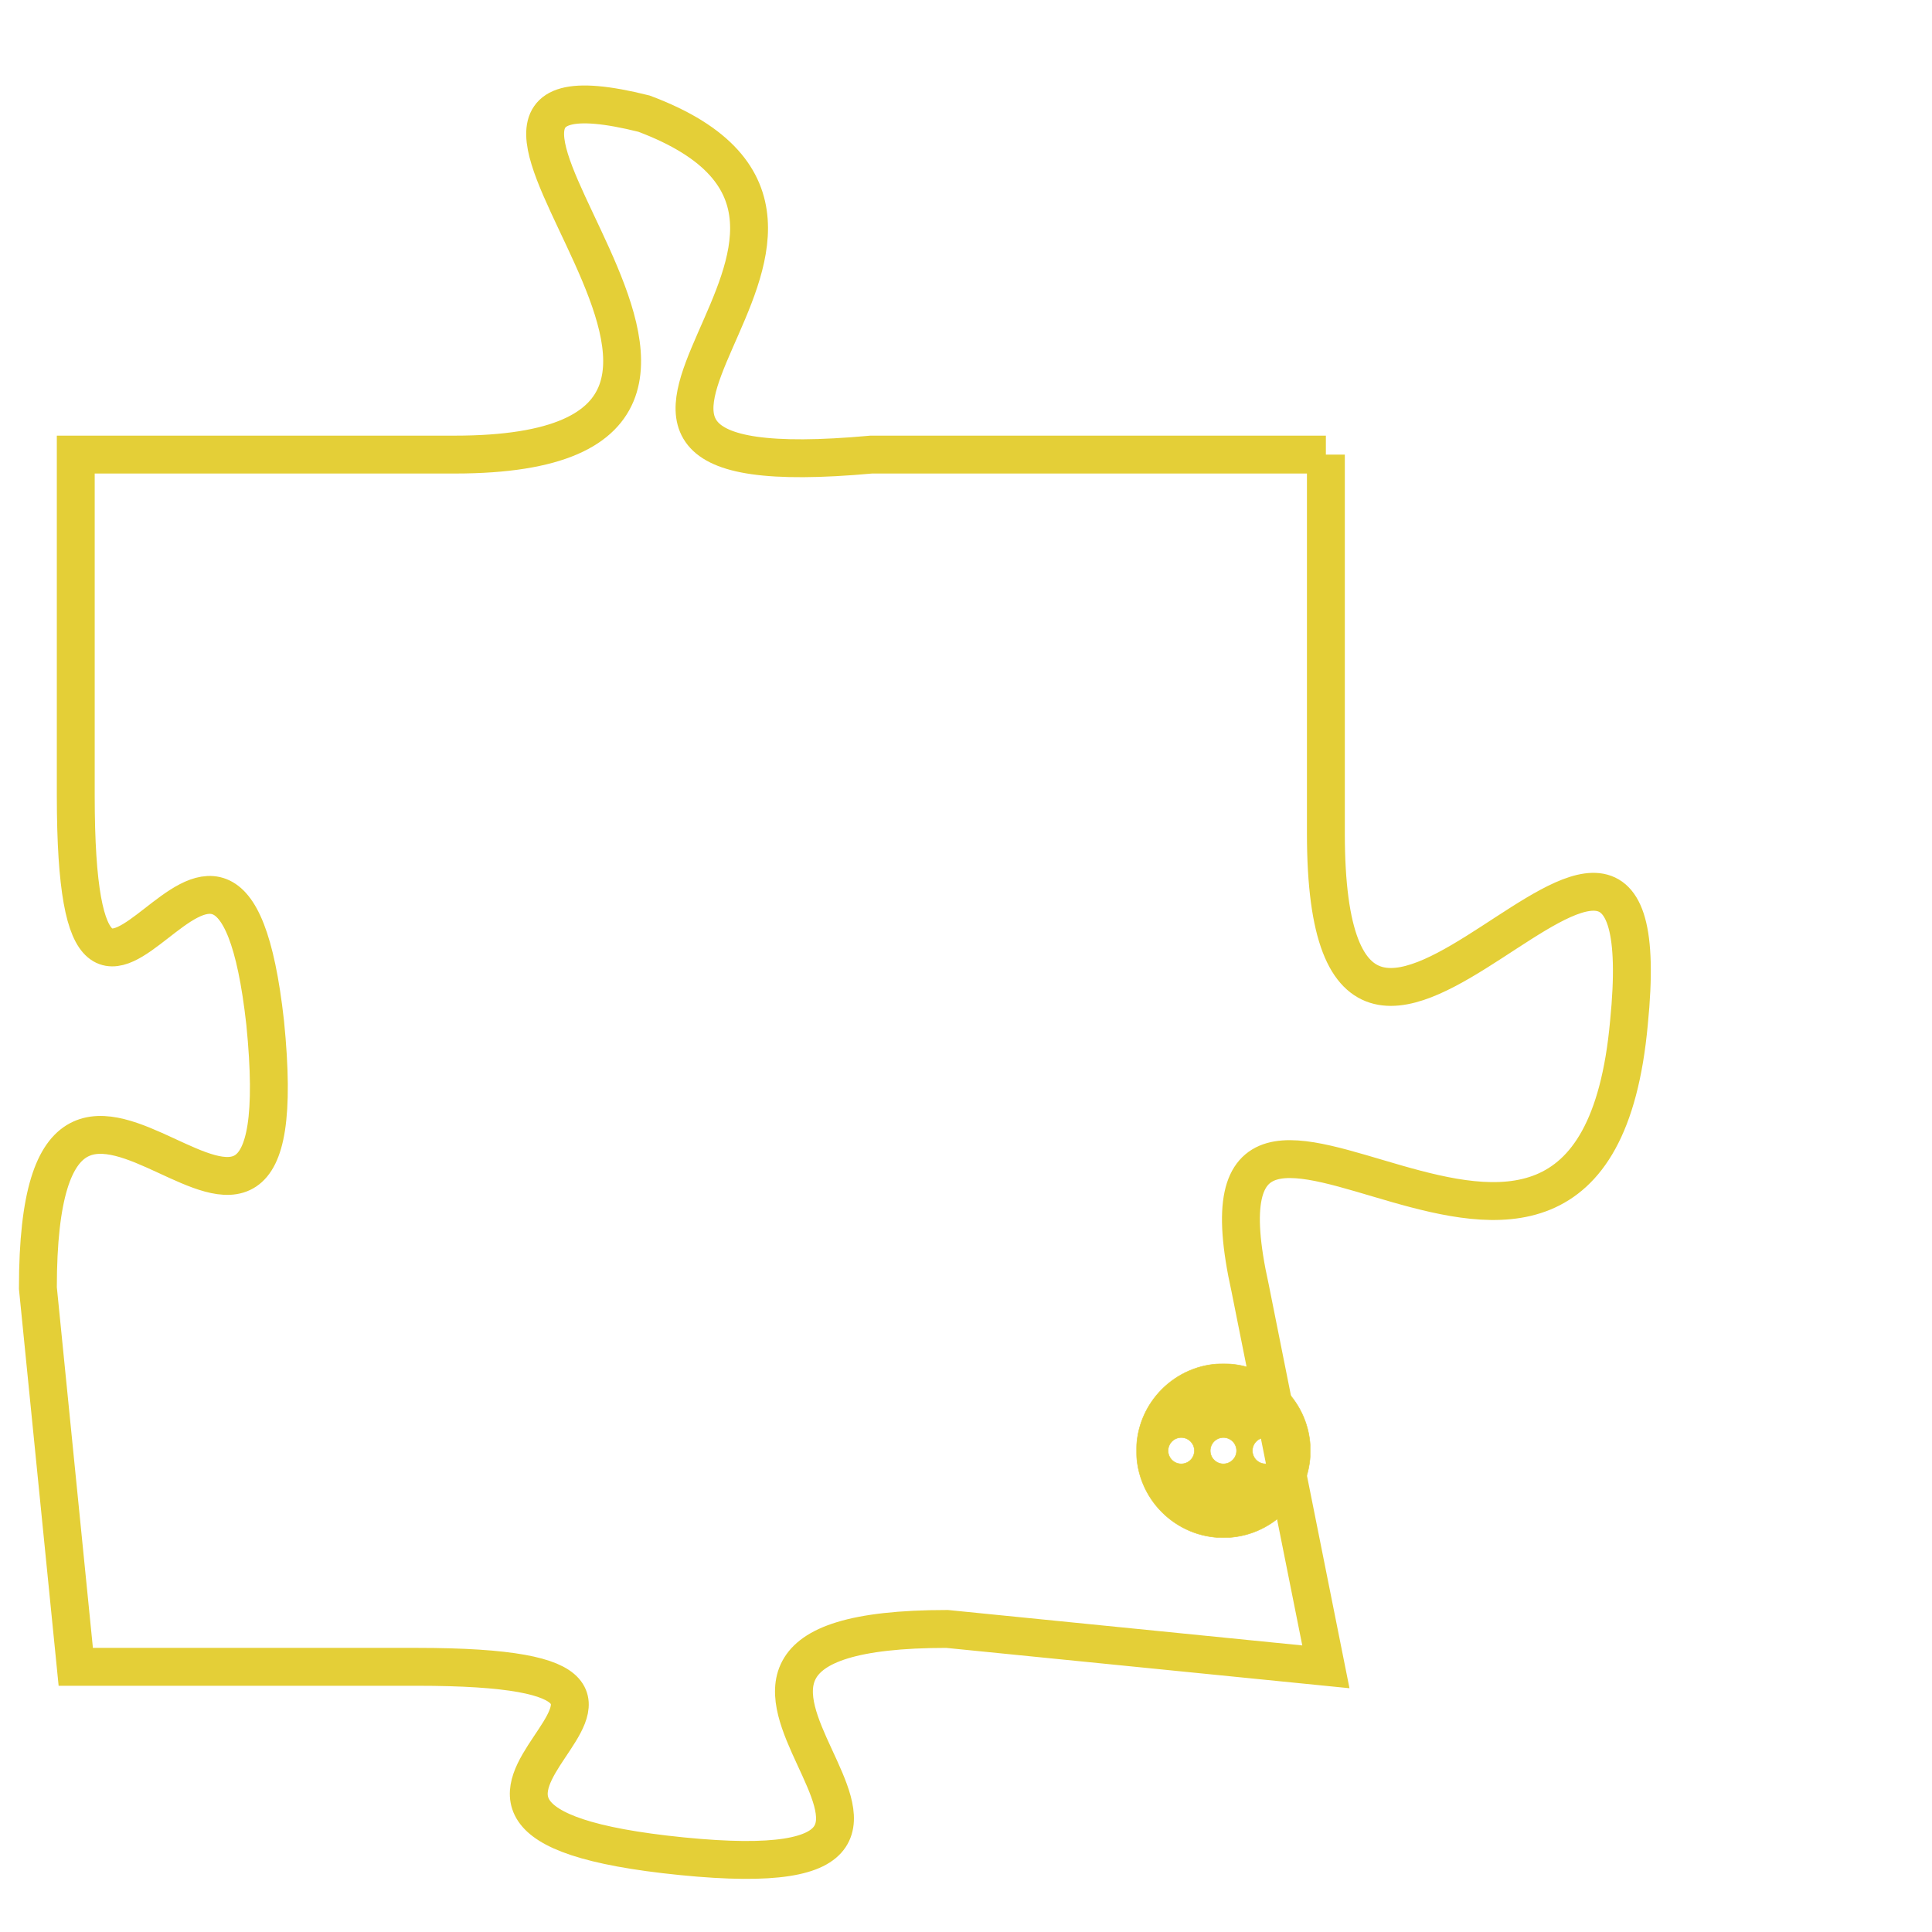 <svg version="1.1" xmlns="http://www.w3.org/2000/svg" xmlns:xlink="http://www.w3.org/1999/xlink" fill="transparent" x="0" y="0" width="350" height="350" preserveAspectRatio="xMinYMin slice"><style type="text/css">.links{fill:transparent;stroke: #E4CF37;}.links:hover{fill:#63D272; opacity:0.4;}</style><defs><g id="allt"><path id="t3426" d="M1551,832 L1539,832 C1528,833 1541,826 1533,823 C1525,821 1539,832 1528,832 L1518,832 1518,832 L1518,841 C1518,851 1522,838 1523,847 C1524,857 1517,844 1517,854 L1518,864 1518,864 L1527,864 C1537,864 1524,868 1534,869 C1544,870 1531,863 1541,863 L1551,864 1551,864 L1549,854 C1547,845 1558,858 1559,847 C1560,837 1551,853 1551,842 L1551,832"/></g><clipPath id="c" clipRule="evenodd" fill="transparent"><use href="#t3426"/></clipPath></defs><svg viewBox="1516 820 45 51" preserveAspectRatio="xMinYMin meet"><svg width="4380" height="2430"><g><image crossorigin="anonymous" x="0" y="0" href="https://nftpuzzle.license-token.com/assets/completepuzzle.svg" width="100%" height="100%" /><g class="links"><use href="#t3426"/></g></g></svg><svg x="1546" y="856" height="9%" width="9%" viewBox="0 0 330 330"><g><a xlink:href="https://nftpuzzle.license-token.com/" class="links"><title>See the most innovative NFT based token software licensing project</title><path fill="#E4CF37" id="more" d="M165,0C74.019,0,0,74.019,0,165s74.019,165,165,165s165-74.019,165-165S255.981,0,165,0z M85,190 c-13.785,0-25-11.215-25-25s11.215-25,25-25s25,11.215,25,25S98.785,190,85,190z M165,190c-13.785,0-25-11.215-25-25 s11.215-25,25-25s25,11.215,25,25S178.785,190,165,190z M245,190c-13.785,0-25-11.215-25-25s11.215-25,25-25 c13.785,0,25,11.215,25,25S258.785,190,245,190z"></path></a></g></svg></svg></svg>